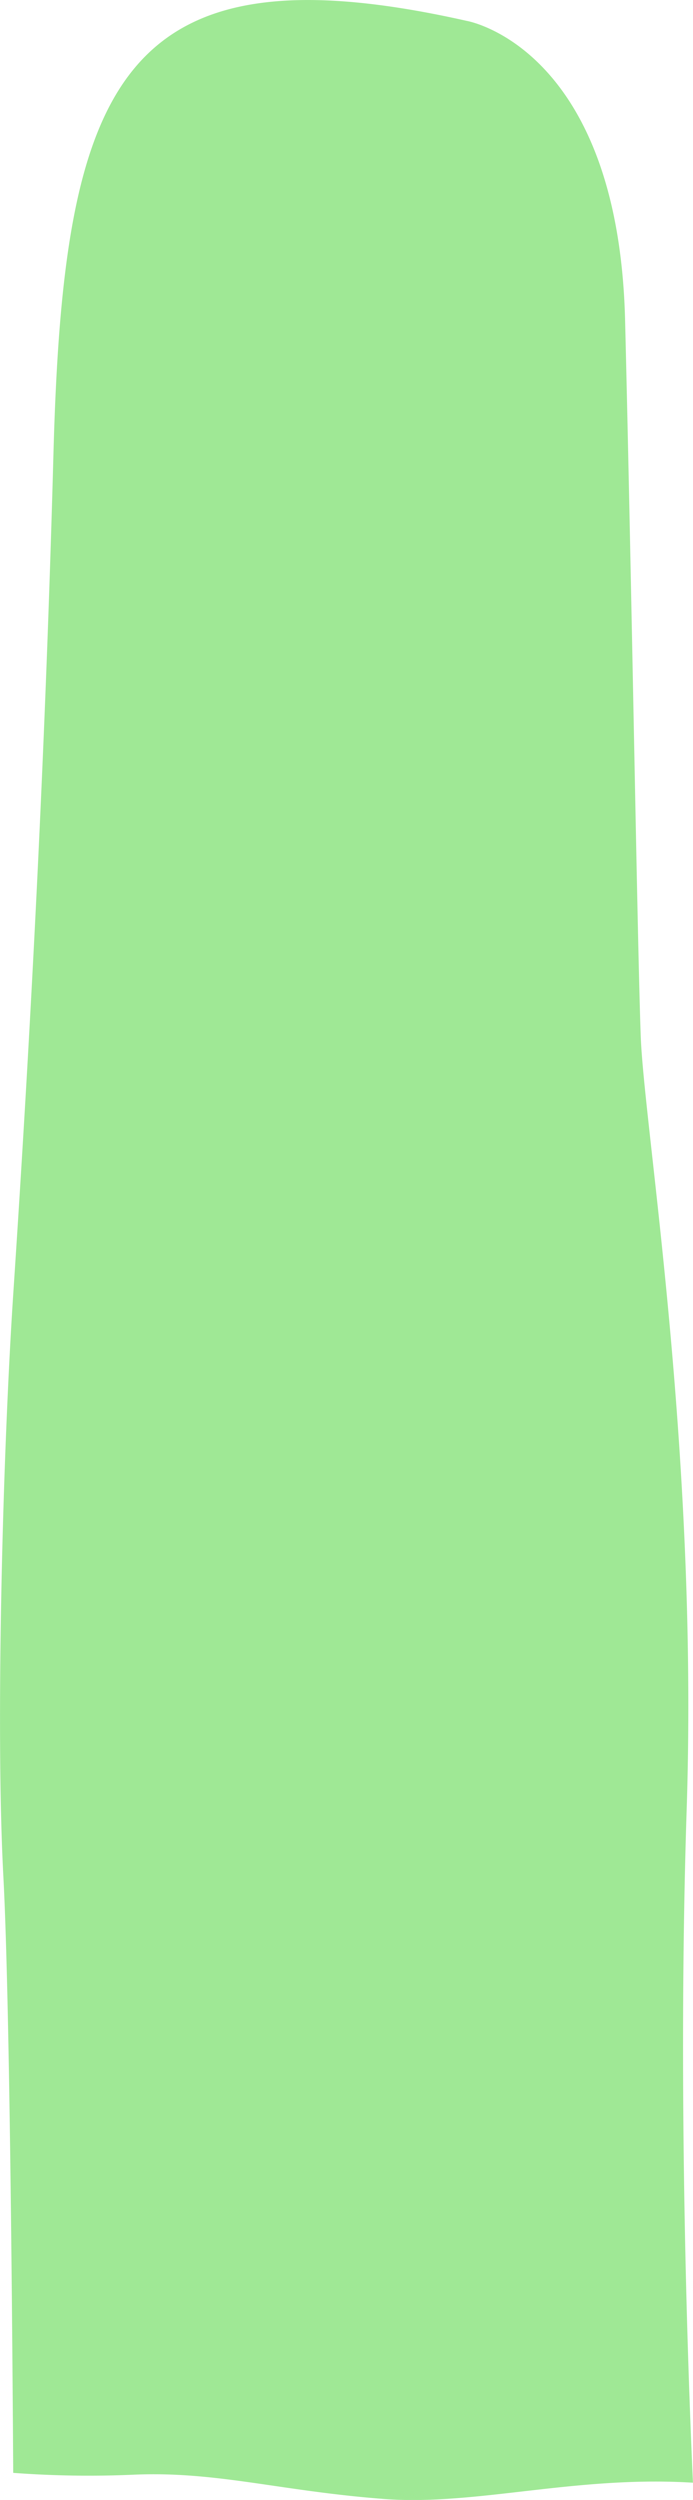 <svg xmlns="http://www.w3.org/2000/svg" width="123.343" height="444.468" viewBox="0 0 123.343 444.468">
  <defs>
    <style>
      .cls-1 {
        fill: #1bc804;
        fill-rule: evenodd;
        opacity: 0.42;
      }
    </style>
  </defs>
  <path class="cls-1" d="M765.052,950.342c-21.041-1.3-38.626,4.146-55.046,2.889-18.545-1.422-29.818-4.968-44.571-4.31a181.681,181.681,0,0,1-21.364-.328c-0.081-12.926-.494-82.465-1.756-106.1-1.39-26.122-.129-74.831,1.761-103.462,1.895-28.673,5.376-83.747,7.157-149.421,1.777-65.634,11.64-90.9,73.582-76.955,0,0,26.915,4.627,28.159,53.127,1.2,48.5,2.188,111.014,2.787,127.4,0.6,16.342,10.243,73.209,8.179,137.34C762.33,879.694,764.114,929.683,765.052,950.342Z" transform="translate(-641.719 -508.938)"/>
</svg>
